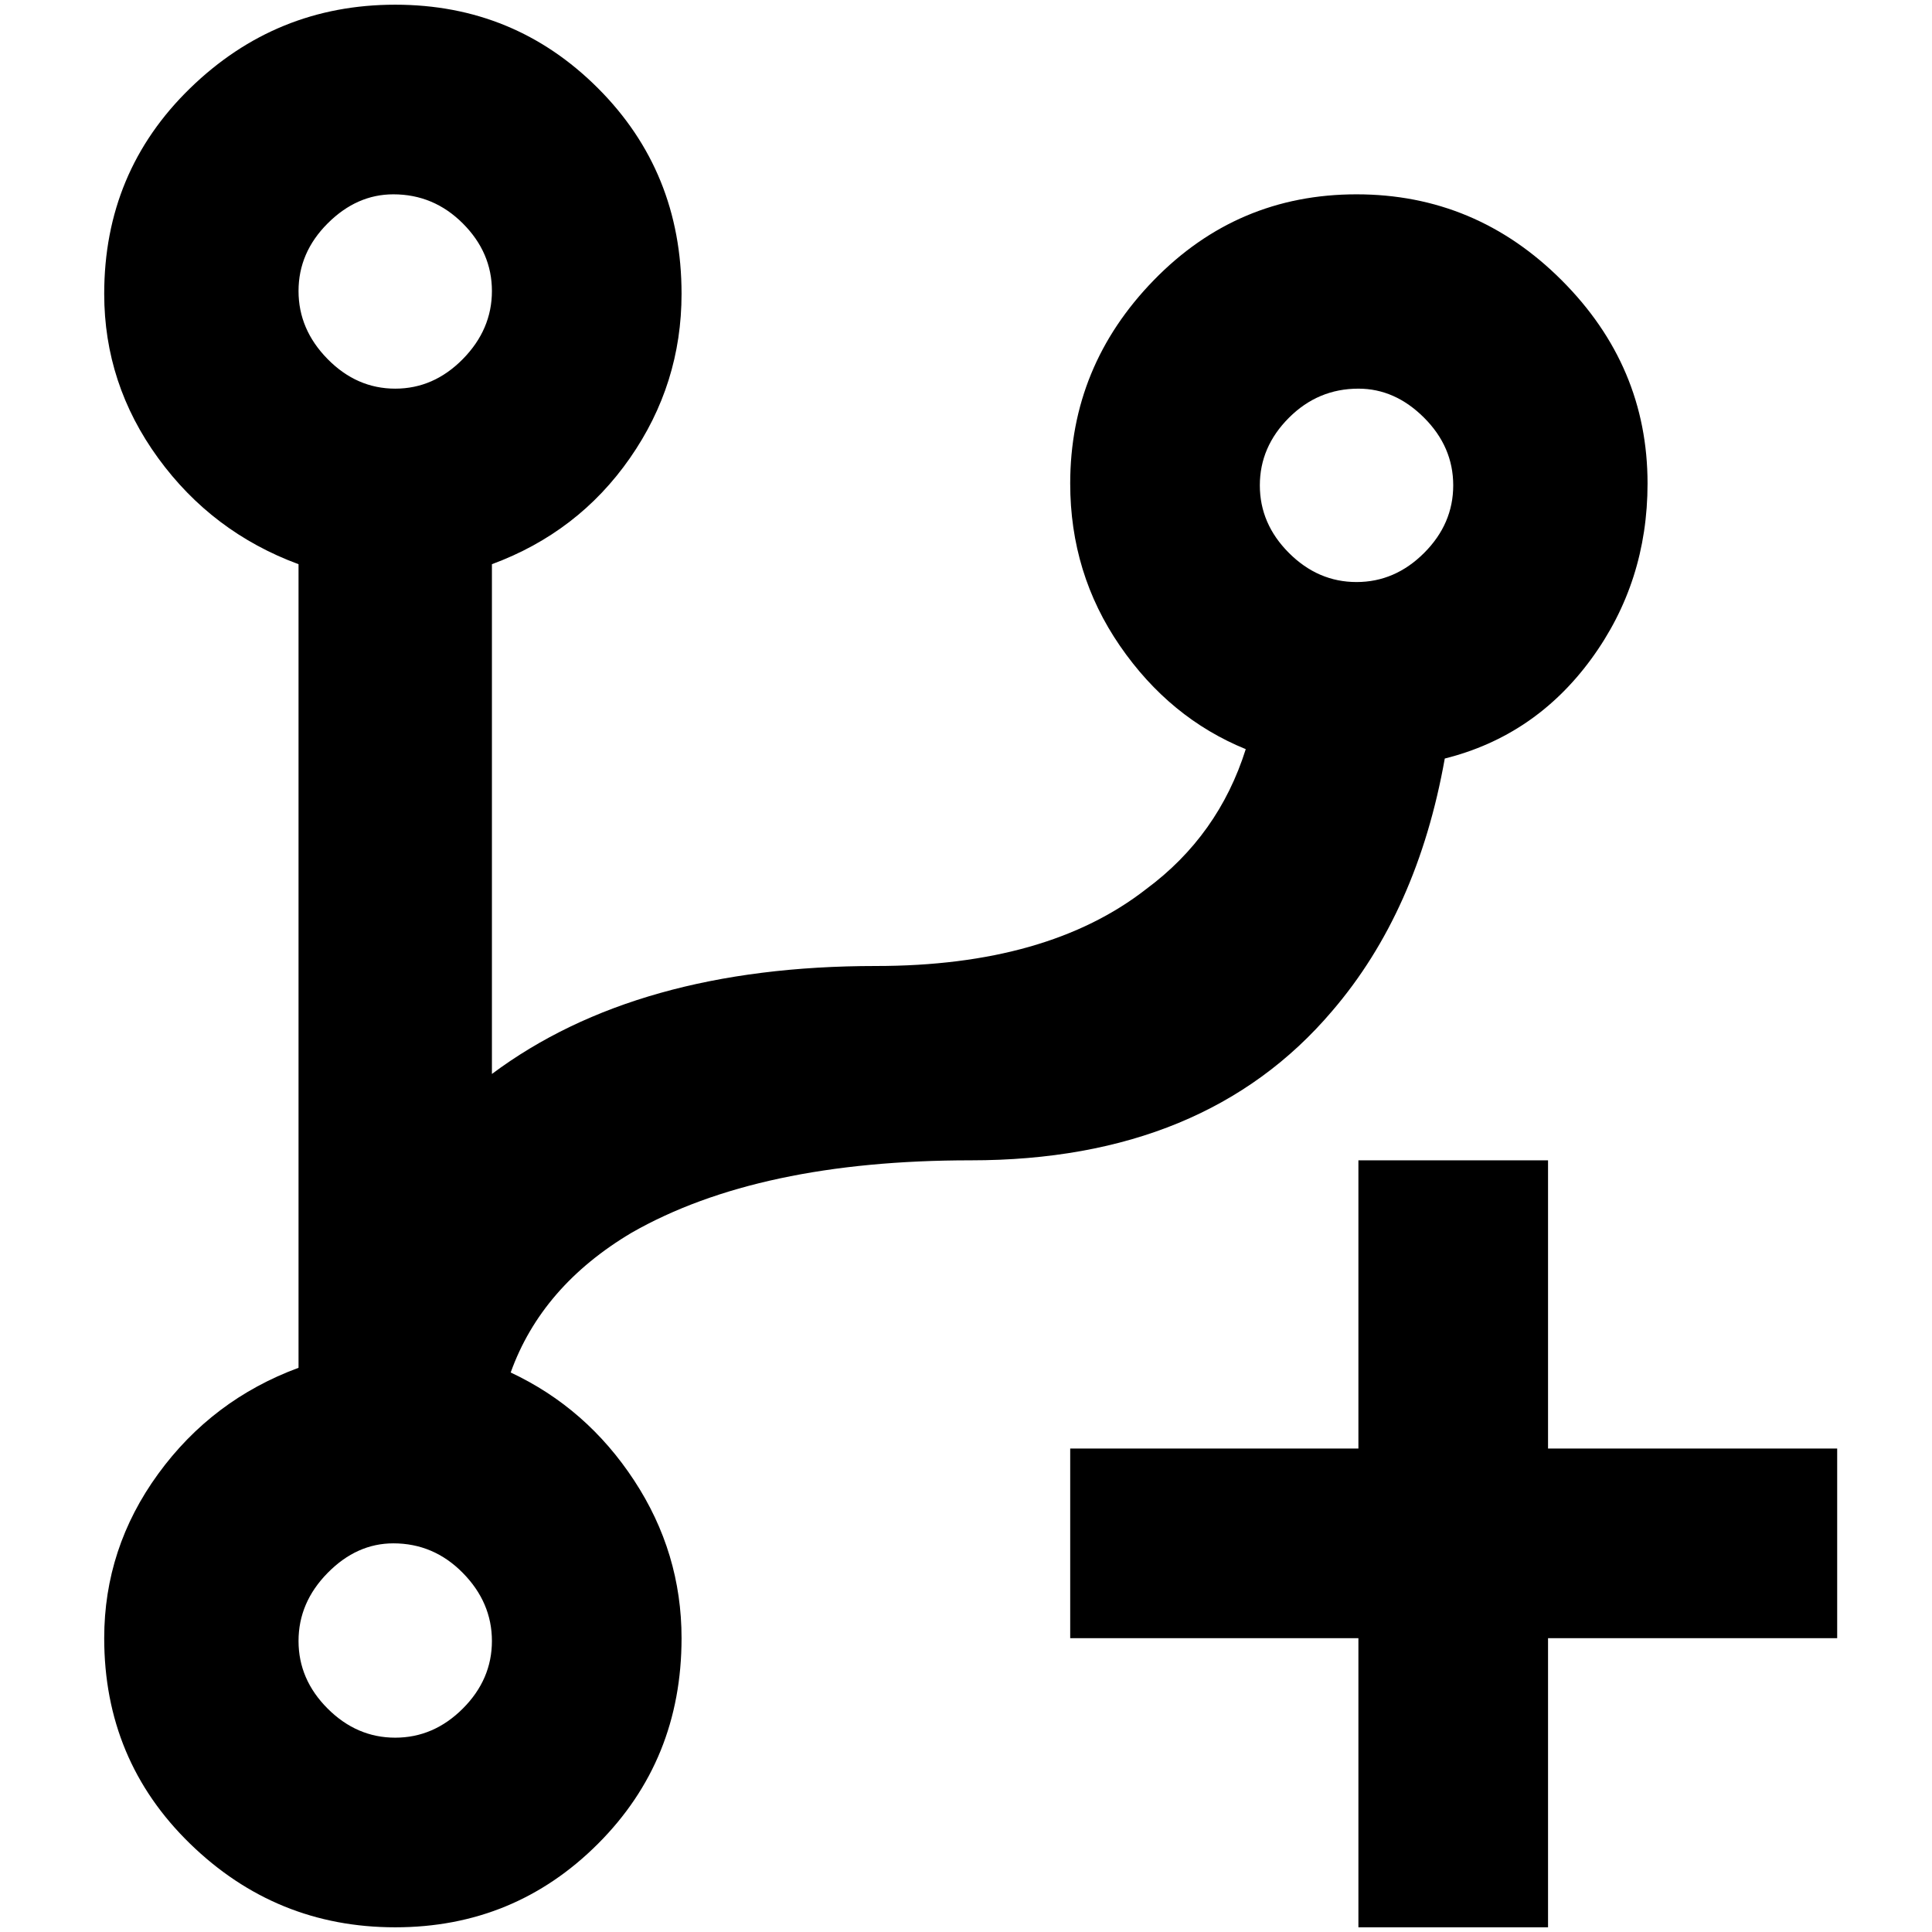<?xml version="1.0" standalone="no"?>
<!DOCTYPE svg PUBLIC "-//W3C//DTD SVG 1.1//EN" "http://www.w3.org/Graphics/SVG/1.1/DTD/svg11.dtd" >
<svg xmlns="http://www.w3.org/2000/svg" xmlns:xlink="http://www.w3.org/1999/xlink" version="1.1" width="2048" height="2048" viewBox="-10 0 2058 2048">
   <path fill="currentColor"
d="M1024 1231q-226 0 -361 77q-96 57 -129 149q81 38 131.5 115t50.5 168q0 130 -89 219t-216 89t-218.5 -89t-91.5 -219q0 -96 57.5 -175t149.5 -113v-856q-92 -34 -149.5 -113t-57.5 -175q0 -130 91.5 -219t218.5 -89t216 89t89 219q0 96 -55 175t-147 113v543
q154 -115 409 -115q183 0 288 -82q77 -57 106 -149q-81 -33 -134 -110t-53 -173q0 -125 89 -216.5t216 -91.5t218.5 91.5t91.5 216.5q0 105 -60 187t-156 106q-29 163 -120 269q-135 159 -385 159zM409 1639q-39 0 -70 31.5t-31 72.5t31 72t72 31t72 -31t31 -72t-31 -72.5
t-74 -31.5zM409 202q-39 0 -70 31t-31 72t31 72.5t72 31.5t72 -31.5t31 -72.5t-31 -72t-74 -31zM1437 409q-43 0 -74 31t-31 72t31 72t72 31t72 -31t31 -72t-31 -72t-70 -31zM1437 1231v307h-307v202h307v308h202v-308h308v-202h-308v-307h-202z" />
</svg>
